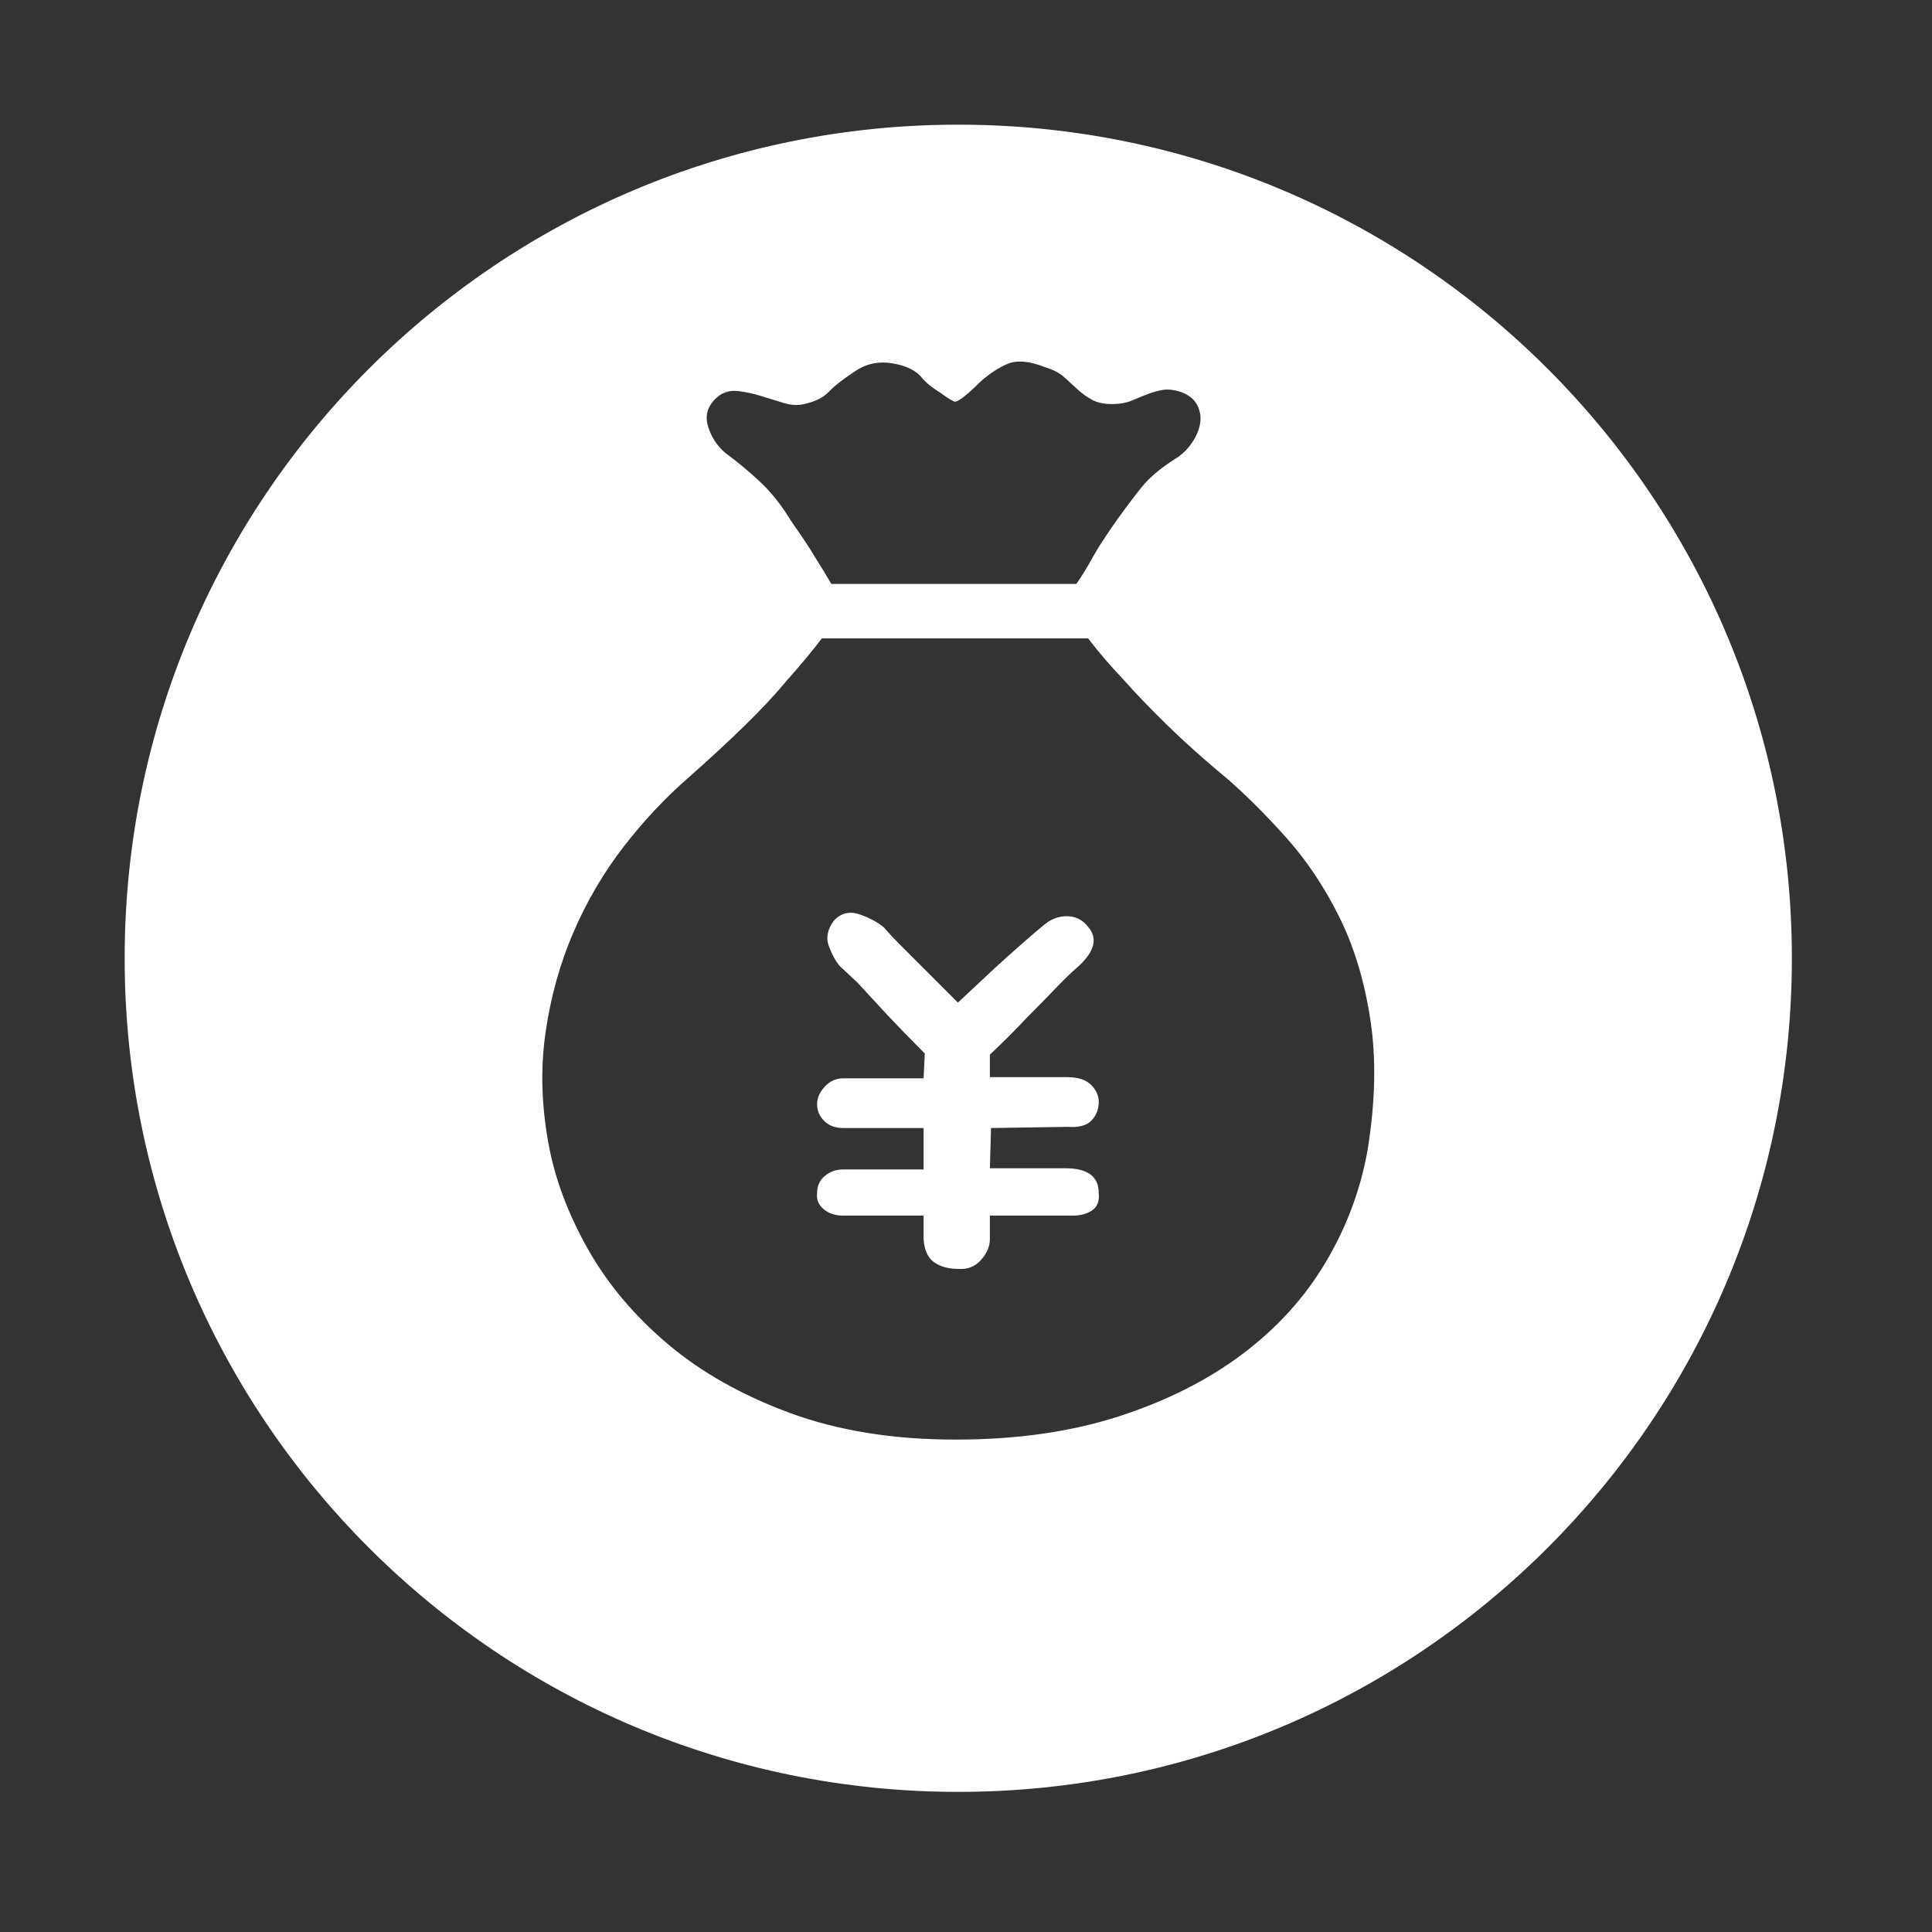 <?xml version="1.0" standalone="no"?><!DOCTYPE svg PUBLIC "-//W3C//DTD SVG 1.1//EN" "http://www.w3.org/Graphics/SVG/1.1/DTD/svg11.dtd"><svg width="64" height="64" viewBox="0 0 64 64" version="1.1" xmlns="http://www.w3.org/2000/svg" xmlns:xlink="http://www.w3.org/1999/xlink"><rect x="0" y="0" width="64" height="64" fill="#333333" stroke="none"/><defs><style type="text/css"><![CDATA[
@font-face {
  font-family: "ifont";
  src: url("//at.alicdn.com/t/font_1442373896_4754455.eot?#iefix") format("embedded-opentype"), url("//at.alicdn.com/t/font_1442373896_4754455.woff") format("woff"), url("//at.alicdn.com/t/font_1442373896_4754455.ttf") format("truetype"), url("//at.alicdn.com/t/font_1442373896_4754455.svg#ifont") format("svg");
}

]]></style></defs><g class="transform-group"><g transform="scale(0.062, 0.062)"><path d="M569.352 624.201l-40.468 0 0.634-21.502 41.098-0.631c5.902 0.422 10.115-0.738 12.646-3.477 2.531-2.74 3.795-6.008 3.795-9.801 0-3.372-1.368-6.429-4.112-9.166-2.737-2.742-7.063-4.115-12.962-4.115l-41.103 0 0-12.012c7.169-6.744 13.703-13.281 19.606-19.602 5.055-5.058 10.112-10.219 15.174-15.492 5.059-5.269 8.853-8.954 11.38-11.063 9.699-8.432 11.805-15.808 6.326-22.13-2.951-3.796-6.748-5.69-11.382-5.69-4.637 0-8.852 1.684-12.645 5.054-2.111 1.685-5.691 4.744-10.751 9.172-5.058 4.422-10.119 8.955-15.177 13.591-5.899 5.483-12.435 11.595-19.601 18.339l-17.074-17.074-13.278-13.276c-4.212-4.219-7.166-7.38-8.852-9.487-3.372-2.95-7.798-5.372-13.276-7.271-5.479-1.897-10.119-0.737-13.912 3.478-3.373 4.637-4.216 9.167-2.53 13.594 1.686 4.43 3.586 7.905 5.69 10.435l9.484 8.851c4.64 5.061 9.698 10.541 15.178 16.441 6.322 6.746 13.276 13.915 20.866 21.498l-0.631 13.279-42.996 0c-3.795 0-7.062 1.477-9.804 4.429-2.736 2.95-4.109 6.112-4.109 9.484s1.264 6.324 3.793 8.85c2.53 2.531 5.9 3.797 10.119 3.797l42.996 0 0 22.133-42.996 0c-3.795 0-7.062 1.155-9.804 3.474-2.736 2.321-4.109 5.376-4.109 9.17-0.422 3.372 0.736 6.22 3.475 8.536 2.743 2.319 6.218 3.477 10.437 3.477l42.996 0 0 12.647c0.424 5.904 2.319 10.011 5.691 12.33 3.375 2.321 7.587 3.477 12.647 3.477 5.058 0.424 9.166-1.157 12.331-4.741 3.161-3.58 4.742-7.27 4.742-11.066l0-12.645 44.262 0c4.213 0 7.693-0.952 10.433-2.848 2.739-1.897 3.9-4.953 3.475-9.166C587.054 628.626 581.152 624.201 569.352 624.201zM511.999 66.607c-245.984 0-445.394 199.41-445.394 445.394 0 245.983 199.41 445.394 445.394 445.394s445.394-199.411 445.394-445.394C957.394 266.016 757.984 66.607 511.999 66.607zM384.116 211.46c2.95-2.105 6.322-2.95 10.118-2.53 3.794 0.425 7.798 1.269 12.013 2.53 4.218 1.264 8.326 2.533 12.33 3.793 4.004 1.268 7.694 1.476 11.066 0.631 5.903-1.264 10.328-3.475 13.279-6.636 2.951-3.162 8.009-7.062 15.174-11.697 5.483-3.372 11.594-4.533 18.338-3.479 6.747 1.058 11.805 3.268 15.174 6.64 1.693 2.111 3.483 3.9 5.375 5.375 1.898 1.475 3.9 2.843 6.007 4.113 2.111 1.682 4.428 3.159 6.958 4.422 0.843 0 1.895-0.423 3.162-1.262 2.529-1.685 5.901-4.64 10.116-8.855 5.057-4.636 10.114-8.008 15.177-10.115 5.056-2.107 11.805-1.478 20.231 1.893 4.218 1.269 7.59 3.058 10.119 5.375 2.529 2.319 4.951 4.533 7.272 6.64 2.315 2.107 4.846 3.898 7.588 5.376 2.739 1.474 6.218 2.21 10.433 2.21 4.213 0 7.799-0.632 10.752-1.897 2.947-1.266 5.794-2.422 8.533-3.479 2.743-1.05 5.479-1.79 8.222-2.211 2.737-0.421 6.004 0 9.798 1.265 4.217 1.684 7.061 4.112 8.536 7.272 1.475 3.162 1.897 6.426 1.268 9.801-0.635 3.371-2.11 6.744-4.429 10.115-2.318 3.376-5.163 6.115-8.537 8.222-8.008 5.055-14.123 10.223-18.338 15.489-4.215 5.271-8.43 10.857-12.646 16.759-2.11 2.95-4.428 6.323-6.954 10.115-2.531 3.793-4.848 7.587-6.956 11.383-2.529 4.638-5.266 9.062-8.219 13.28l-130.891 0c-2.947-5.061-5.898-9.908-8.851-14.547-2.53-4.215-5.266-8.427-8.219-12.644-2.951-4.215-5.479-8.01-7.587-11.38-4.215-6.322-8.958-11.909-14.227-16.756-5.269-4.847-10.434-9.17-15.492-12.965-5.479-3.793-9.273-8.955-11.383-15.488C376.32 221.684 378.216 216.098 384.116 211.46zM730.626 614.881c-3.792 21.082-11.276 40.997-22.448 59.754-11.17 18.759-26.03 35.094-44.578 49.003-18.545 13.911-40.573 24.977-66.076 33.197-25.504 8.222-54.485 12.334-86.946 12.334-33.3 0-62.81-4.745-88.525-14.23-25.711-9.484-47.527-21.815-65.441-36.99-17.917-15.174-32.144-32.14-42.68-50.899-10.54-18.759-17.495-37.413-20.868-55.963-3.795-20.654-4.321-40.469-1.581-59.434 2.739-18.971 7.692-36.784 14.858-53.433 7.165-16.651 16.123-31.932 26.875-45.844 10.751-13.91 22.446-26.344 35.091-37.306 10.962-9.695 20.87-18.864 29.721-27.507 8.852-8.643 16.231-16.544 22.131-23.71 7.165-8.01 13.487-15.594 18.97-22.765l142.27 0c5.056 6.747 11.382 14.122 18.97 22.131 6.322 7.171 14.124 15.283 23.398 24.344 9.27 9.065 20.021 18.656 32.245 28.772 10.118 8.855 20.552 19.285 31.304 31.297 10.75 12.017 20.126 26.032 28.139 42.053 8.007 16.018 13.591 34.461 16.756 55.323C735.371 565.878 734.842 589.166 730.626 614.881z" fill="#fff"></path></g></g></svg>